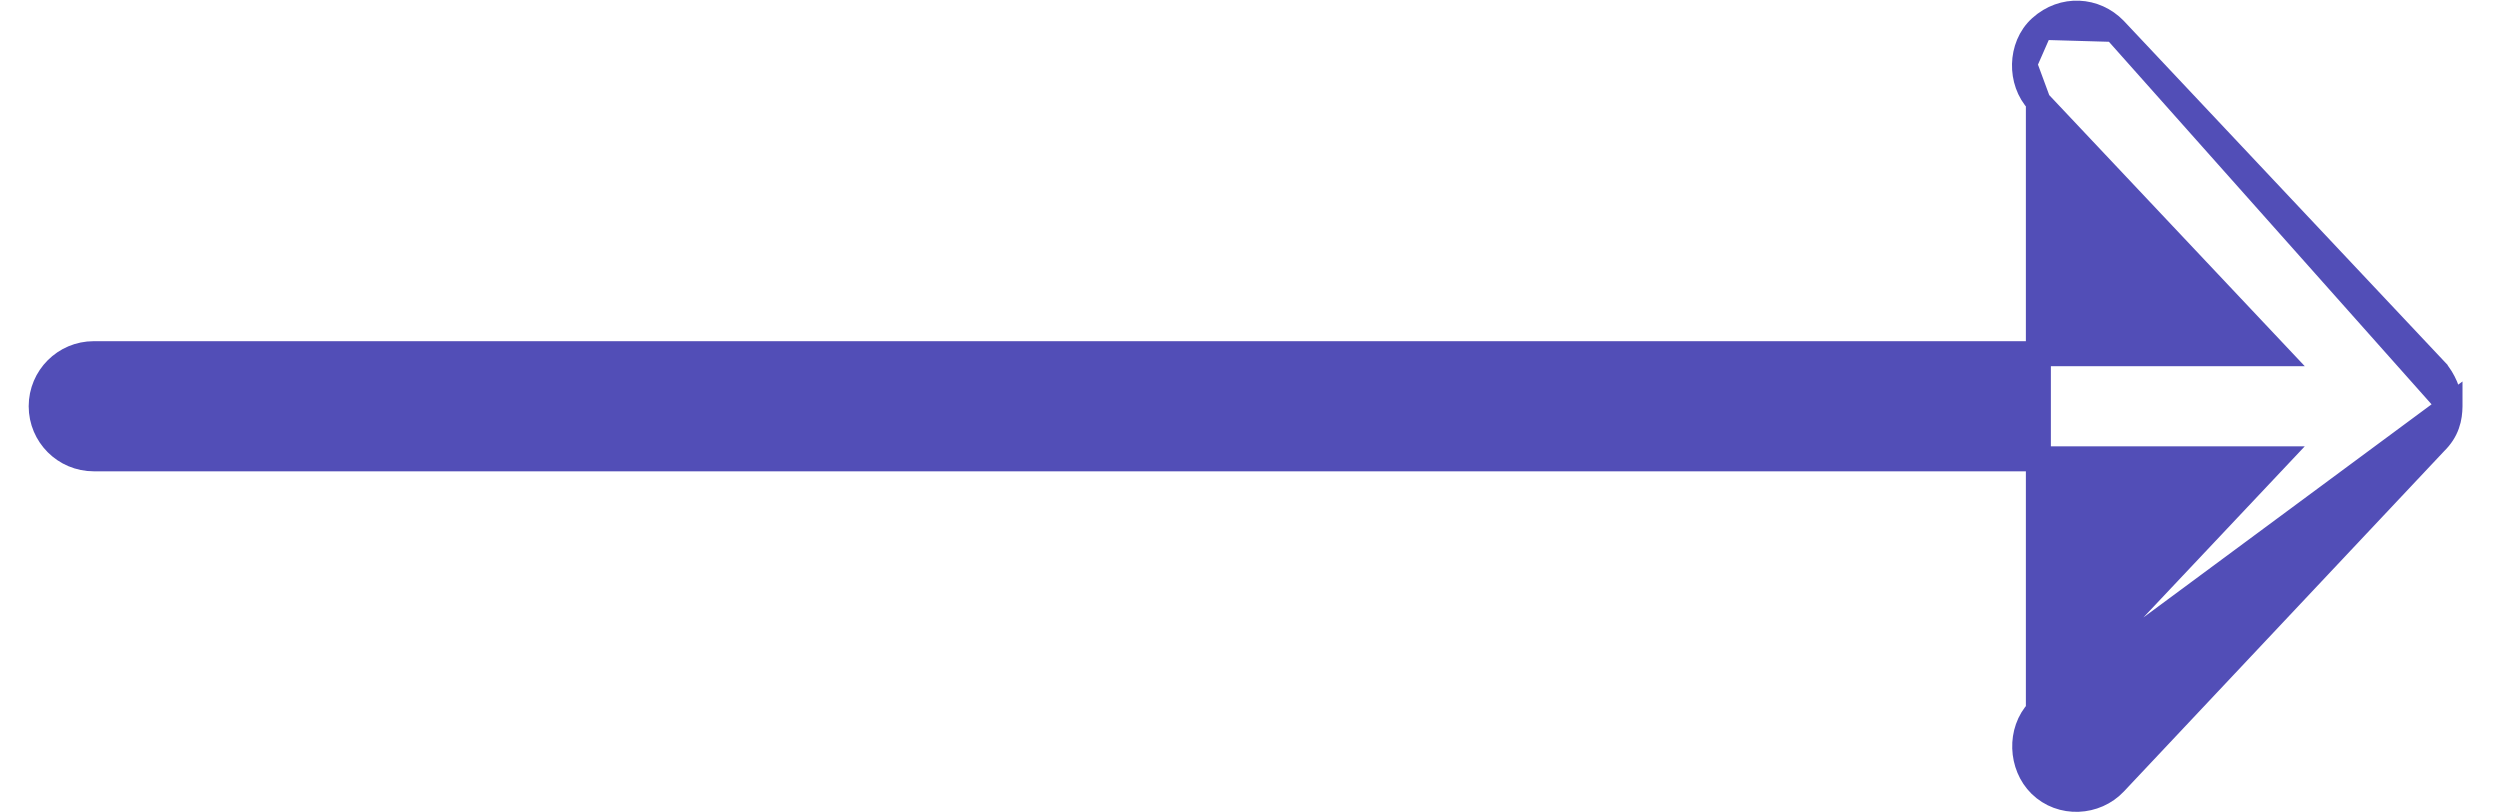 <svg width="40" height="13" viewBox="0 0 40 13" fill="none" xmlns="http://www.w3.org/2000/svg">
<path d="M39.2 6.5L39.2 6.503C39.198 6.589 39.19 6.687 39.153 6.789C39.117 6.891 39.056 6.988 38.962 7.08L33.837 12.526L33.837 12.526C33.528 12.855 32.981 12.888 32.644 12.557C32.331 12.249 32.305 11.697 32.614 11.371L39.2 6.5ZM39.2 6.5C39.2 6.39 39.168 6.277 39.128 6.182C39.087 6.087 39.031 5.992 38.964 5.922C38.964 5.922 38.964 5.922 38.964 5.921L33.837 0.473L33.835 0.471M39.2 6.5L33.835 0.471M33.835 0.471C33.522 0.148 33.012 0.112 32.651 0.437L32.651 0.437M33.835 0.471L32.651 0.437M32.651 0.437C32.478 0.592 32.397 0.814 32.392 1.027M32.651 0.437L32.392 1.027M32.392 1.027C32.387 1.24 32.457 1.463 32.614 1.629L32.392 1.027ZM36.413 7.341L32.614 11.37L32.614 1.629L36.413 5.659L1.5 5.659C1.035 5.659 0.659 6.036 0.659 6.5C0.659 6.965 1.036 7.341 1.5 7.341L36.413 7.341Z" fill="#524EB7" stroke="#524EB7" stroke-width="0.4"/>
</svg>
